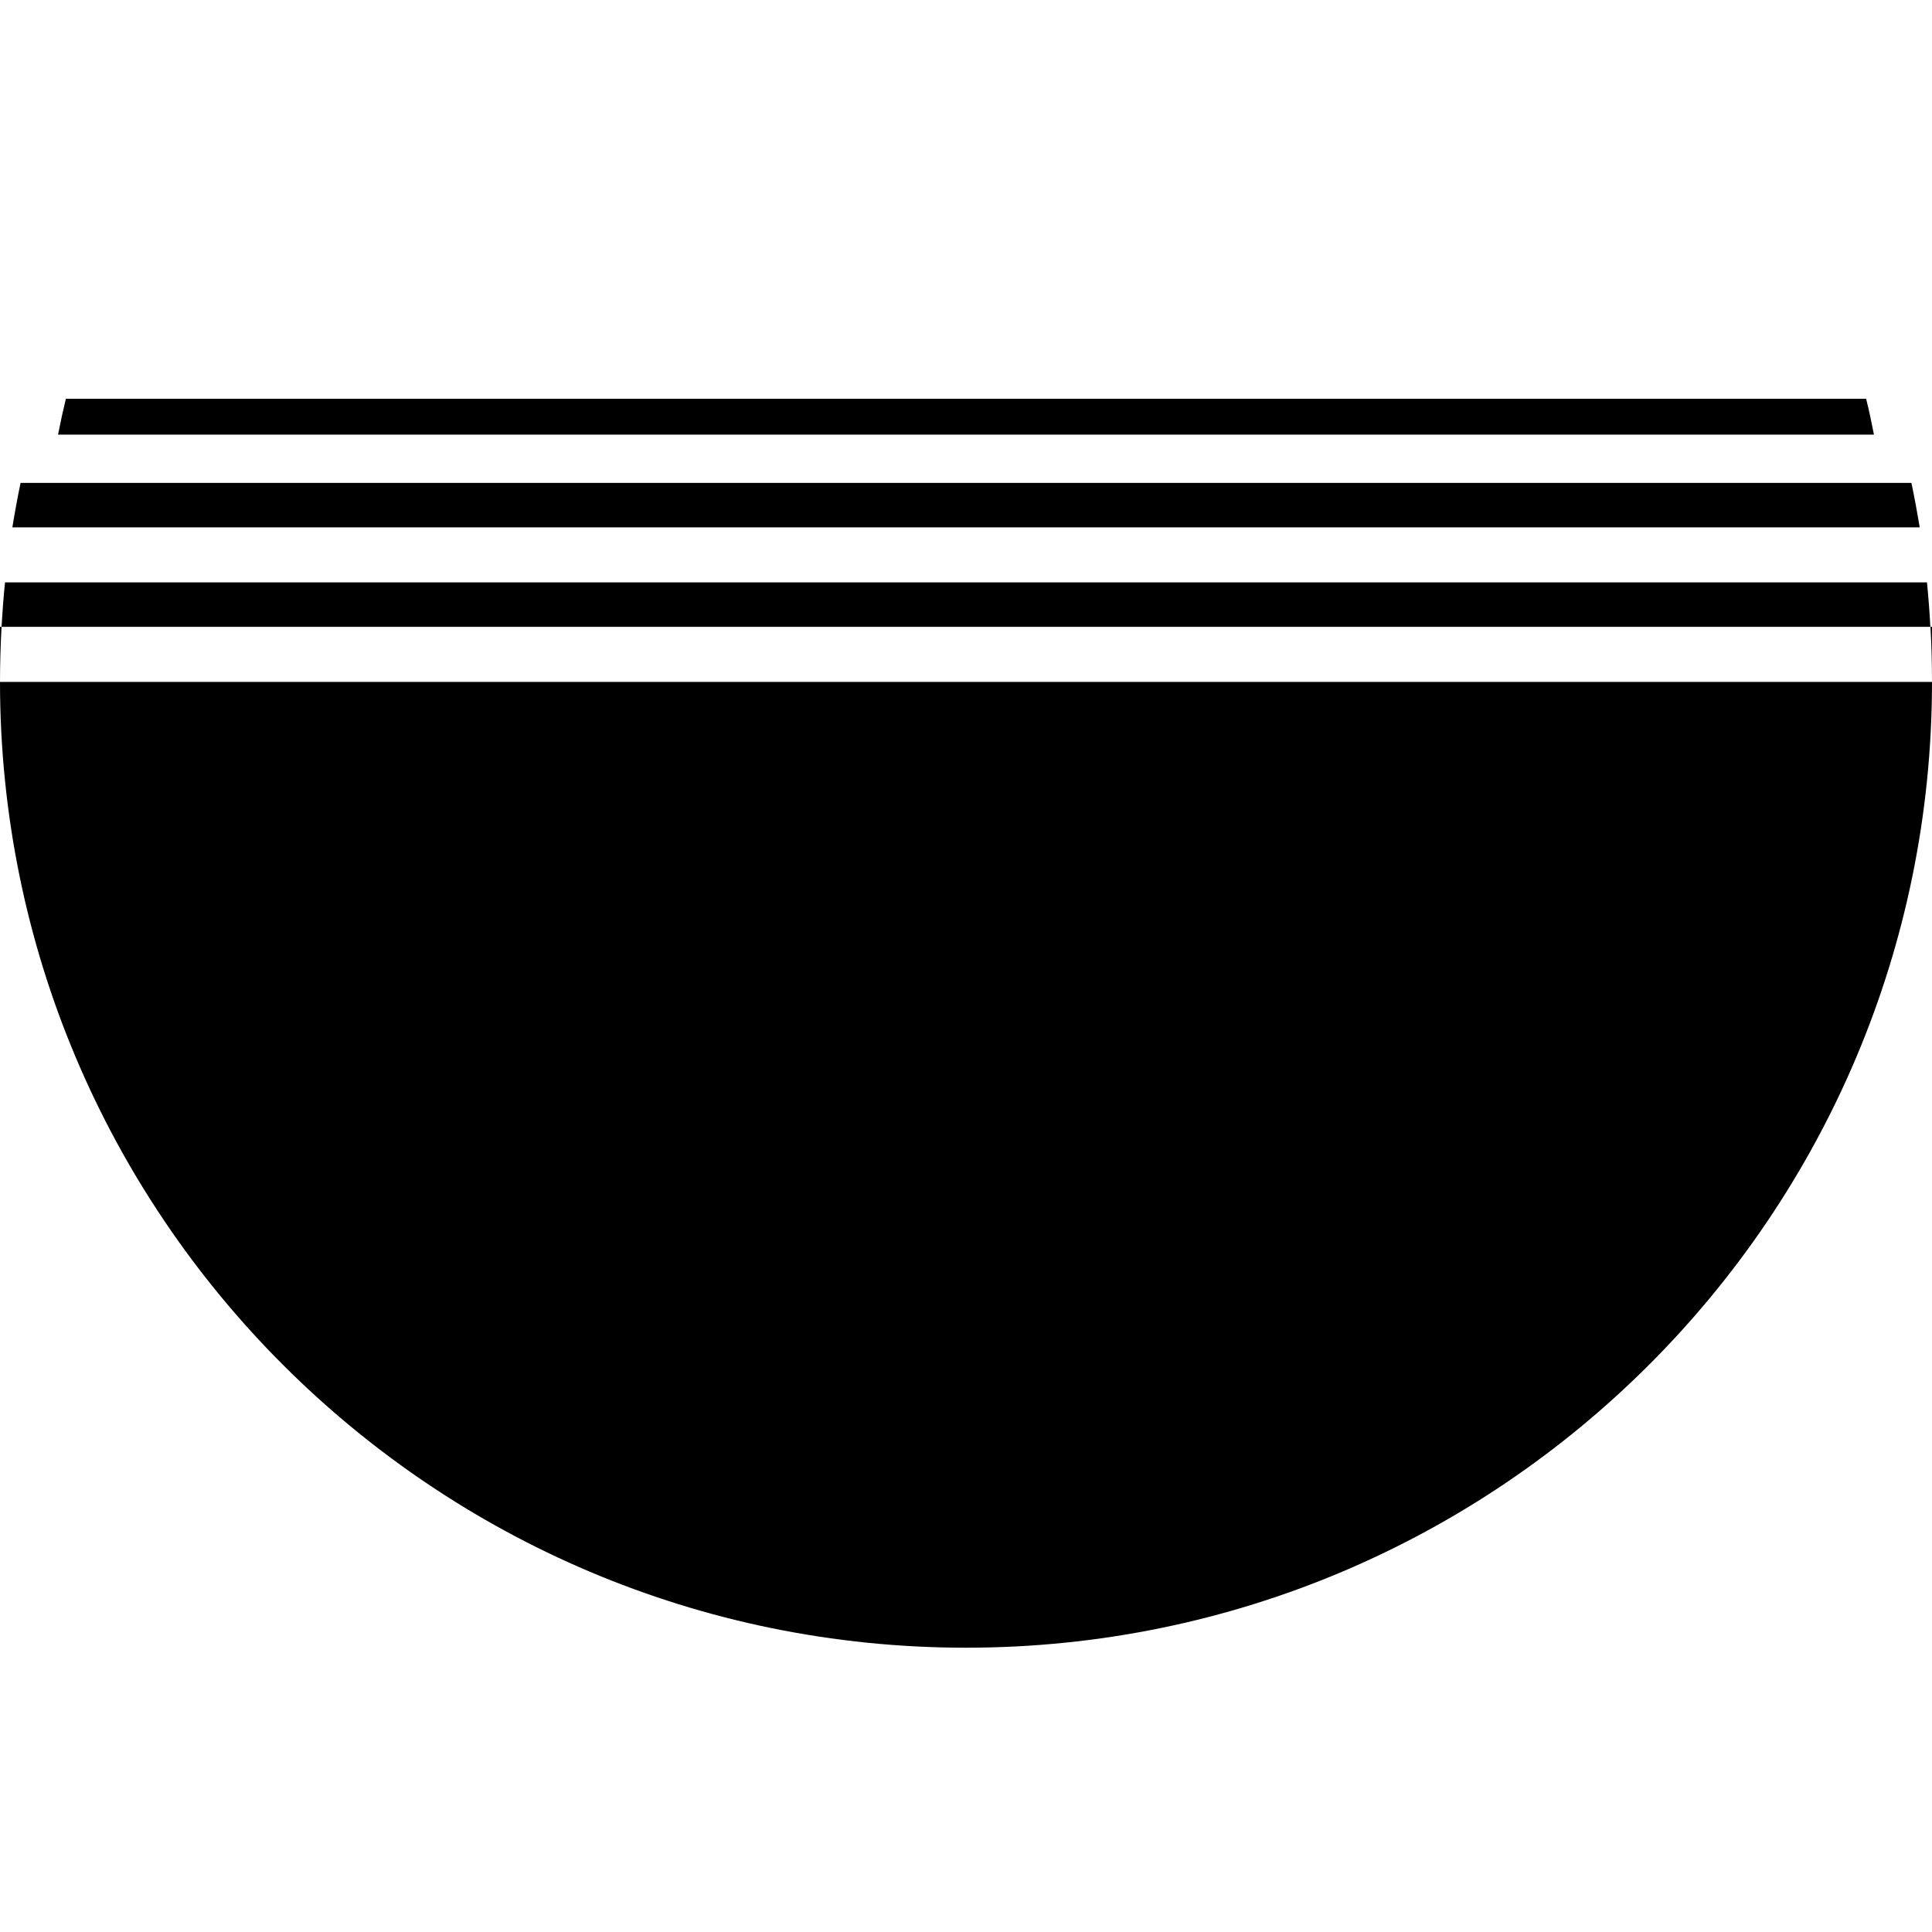 <?xml version="1.0" encoding="utf-8"?>
<!-- Generator: Adobe Illustrator 24.0.1, SVG Export Plug-In . SVG Version: 6.00 Build 0)  -->
<svg version="1.1" id="Layer_1" xmlns="http://www.w3.org/2000/svg" xmlns:xlink="http://www.w3.org/1999/xlink" x="0px" y="0px"
	 viewBox="0 0 200 200" style="enable-background:new 0 0 200 200;" xml:space="preserve">
<style type="text/css">
	.st0{fill:none;stroke:#000000;stroke-width:20;stroke-linecap:round;stroke-linejoin:round;stroke-miterlimit:10;}
	.st1{fill:none;stroke:#000000;stroke-width:10;stroke-linecap:round;stroke-linejoin:round;stroke-miterlimit:10;}
	.st2{stroke:#000000;stroke-width:3;stroke-miterlimit:10;}
</style>
<g>
	<path d="M199.48,60.29H0.52c-0.16,1.52-0.27,3.06-0.36,4.6h199.67C199.75,63.35,199.63,61.82,199.48,60.29z"/>
	<path d="M197.87,49.99H2.13c-0.32,1.52-0.6,3.06-0.85,4.6h197.45C198.47,53.04,198.19,51.51,197.87,49.99z"/>
	<path d="M100,170.57c55.22,0,99.99-44.76,100-99.98H0C0.01,125.82,44.78,170.57,100,170.57z"/>
	<path d="M0,64.89v5.68c0-1.91,0.06-3.8,0.16-5.68H0z"/>
	<path d="M200,70.6v-0.02C200,70.58,200,70.59,200,70.6L200,70.6z"/>
	<path d="M0,70.6c0-0.01,0-0.02,0-0.02L0,70.6L0,70.6z"/>
	<path d="M200,64.89h-0.16c0.11,1.88,0.16,3.77,0.16,5.68V64.89z"/>
	<path d="M193.18,41.28H6.82c-0.3,1.23-0.57,2.47-0.81,3.71h187.98C193.75,43.75,193.49,42.51,193.18,41.28z"/>
</g>
</svg>
